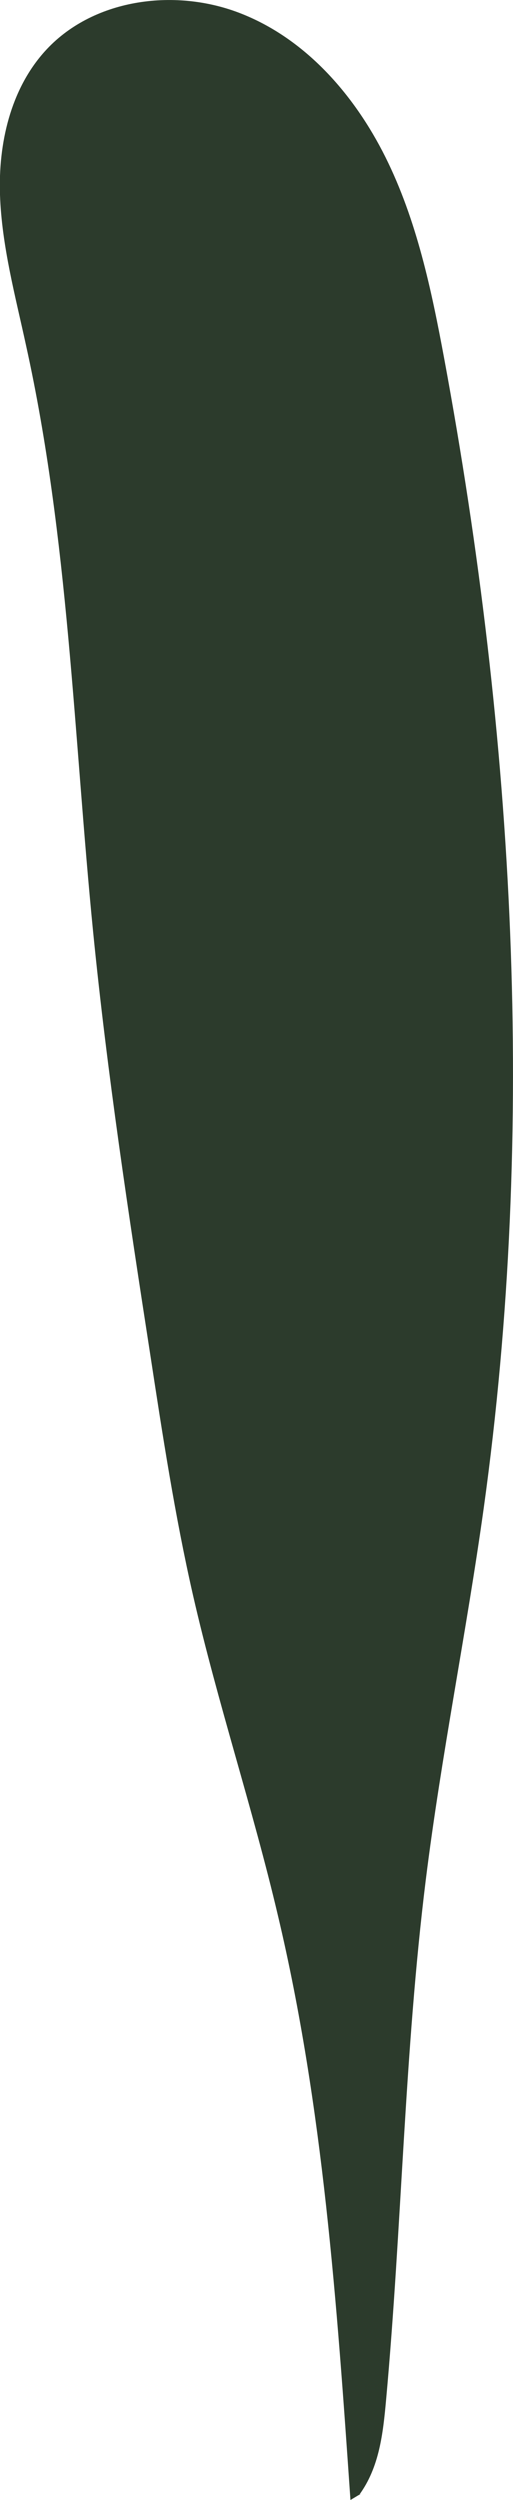 <svg xmlns="http://www.w3.org/2000/svg" viewBox="0 0 70.82 344.64"><defs><style>.cls-1{fill:#2c3b2c;}</style></defs><g id="Layer_2" data-name="Layer 2"><g id="Layer_2-2" data-name="Layer 2"><path class="cls-1" d="M48.38,344.64c-1.87-27-3.75-54.17-10-80.52-3.49-14.85-8.34-29.36-11.74-44.23-2.5-10.95-4.2-22.07-5.9-33.17-3-19.36-5.94-38.73-7.88-58.21-2.68-27-3.39-54.32-9.25-80.82C2.12,40.8.24,33.91,0,26.85S1.44,12.37,6.16,7.11C12.62-.1,23.91-1.71,33,1.76S48.89,13,53.21,21.66s6.35,18.28,8.12,27.81C71,101.65,74.09,155.34,66.78,207.9c-2.39,17.13-5.86,34.09-8,51.25-2.95,23.79-3.3,47.82-5.48,71.69-.42,4.63-.93,9.32-3.73,13.12C49.93,343.73,50.27,343.5,48.38,344.64Z"/></g></g></svg>